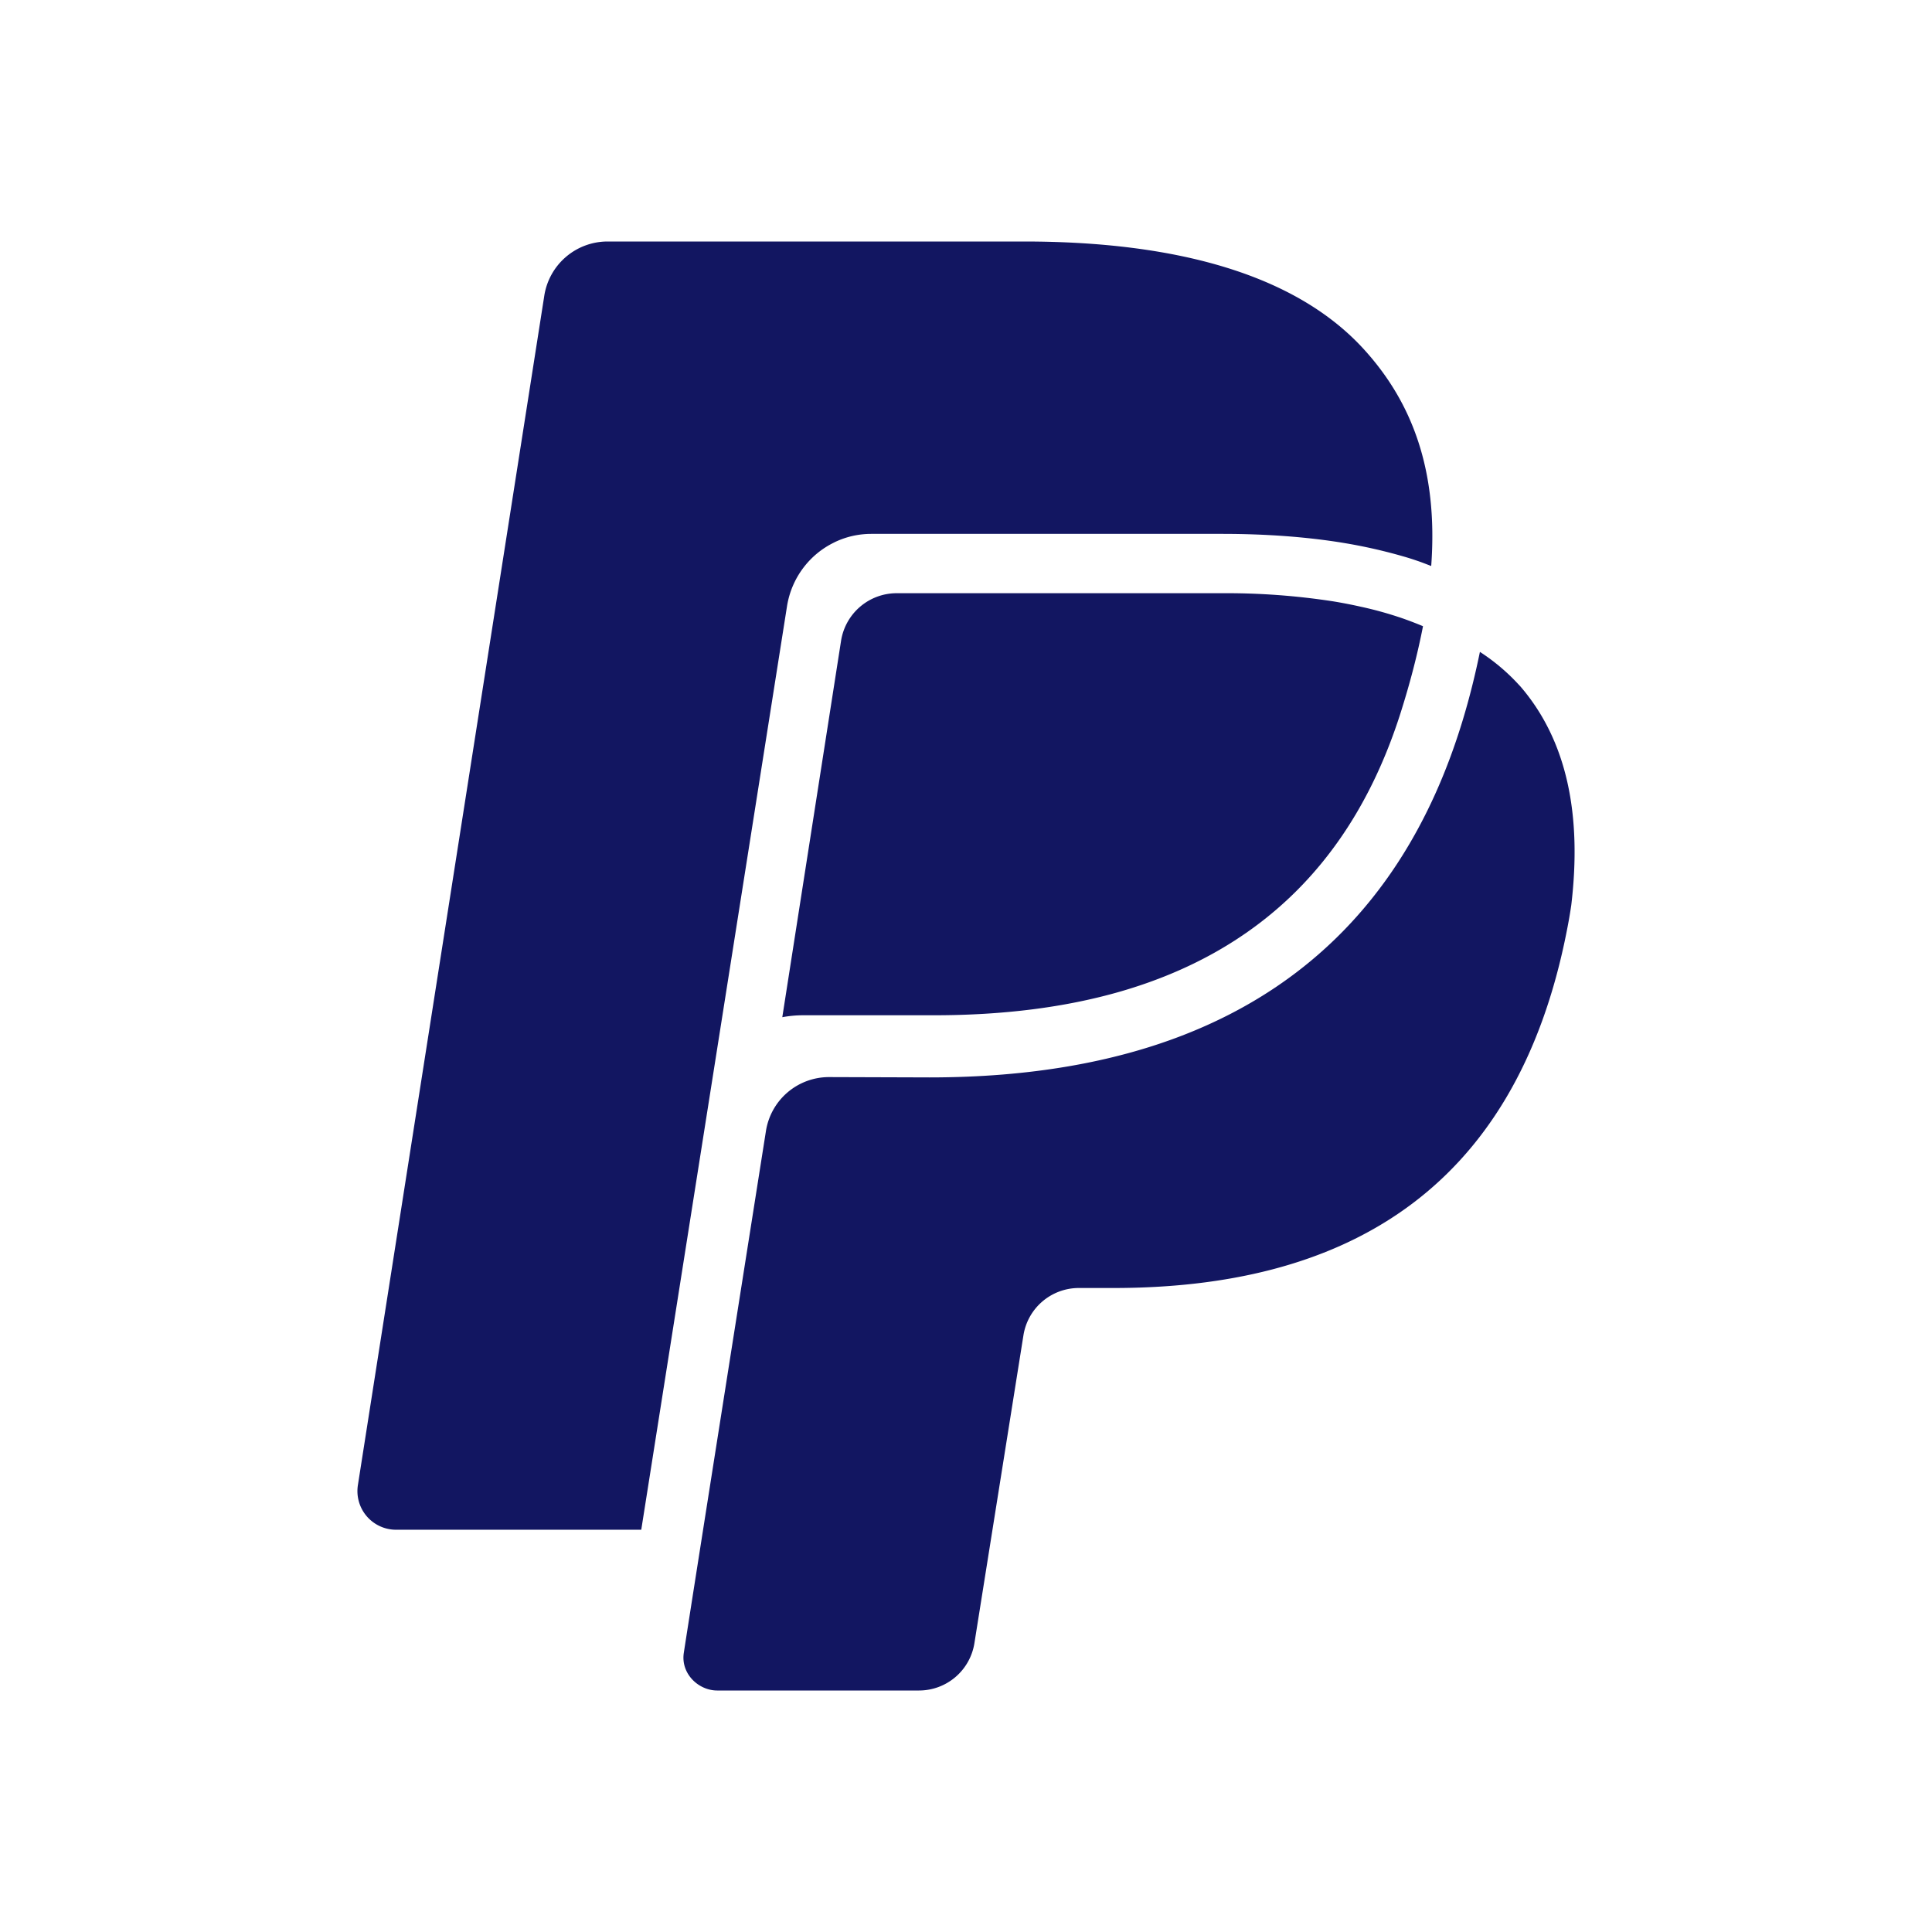 <svg xmlns="http://www.w3.org/2000/svg" fill="#121661" viewBox="0 0 24 24" width="1em" height="1em"><path d="M10.365 6.737c.145-.07.299-.105.46-.105h4.356c.542 0 1.045.037 1.495.11a6.486 6.486 0 0 1 .757.17c.06.017.119.036.177.056.059.02.113.042.169.063.088-1.198-.245-2.034-.82-2.674C16.12 3.42 14.636 3 12.721 3H7.546a.796.796 0 0 0-.785.676L4.446 18.448a.48.48 0 0 0 .472.555h3.048l1.81-11.469c.054-.347.274-.645.59-.797z"></path><path d="M17.38 7.667a4.557 4.557 0 0 0-.475-.13 6 6 0 0 0-.345-.067 8.708 8.708 0 0 0-1.38-.101h-4.045a.7.7 0 0 0-.687.591l-.73 4.676a1.42 1.42 0 0 1 .25-.024h1.63c.865 0 1.637-.098 2.32-.295 1.727-.5 2.888-1.63 3.47-3.428.128-.399.222-.766.289-1.11a4.55 4.55 0 0 0-.296-.112z"></path><path d="M18.878 8.518a2.482 2.482 0 0 0-.494-.42c-.45 2.195-1.796 5.286-6.838 5.286l-1.25-.004a.793.793 0 0 0-.782.675s-.972 6.158-1.02 6.481c-.037.256.183.464.415.464h2.509a.697.697 0 0 0 .687-.591l.608-3.818A.697.697 0 0 1 13.4 16h.432c2.802 0 4.995-1.146 5.636-4.46a5.88 5.88 0 0 0 .051-.297c.132-1.11-.047-2.043-.64-2.725z"></path></svg>